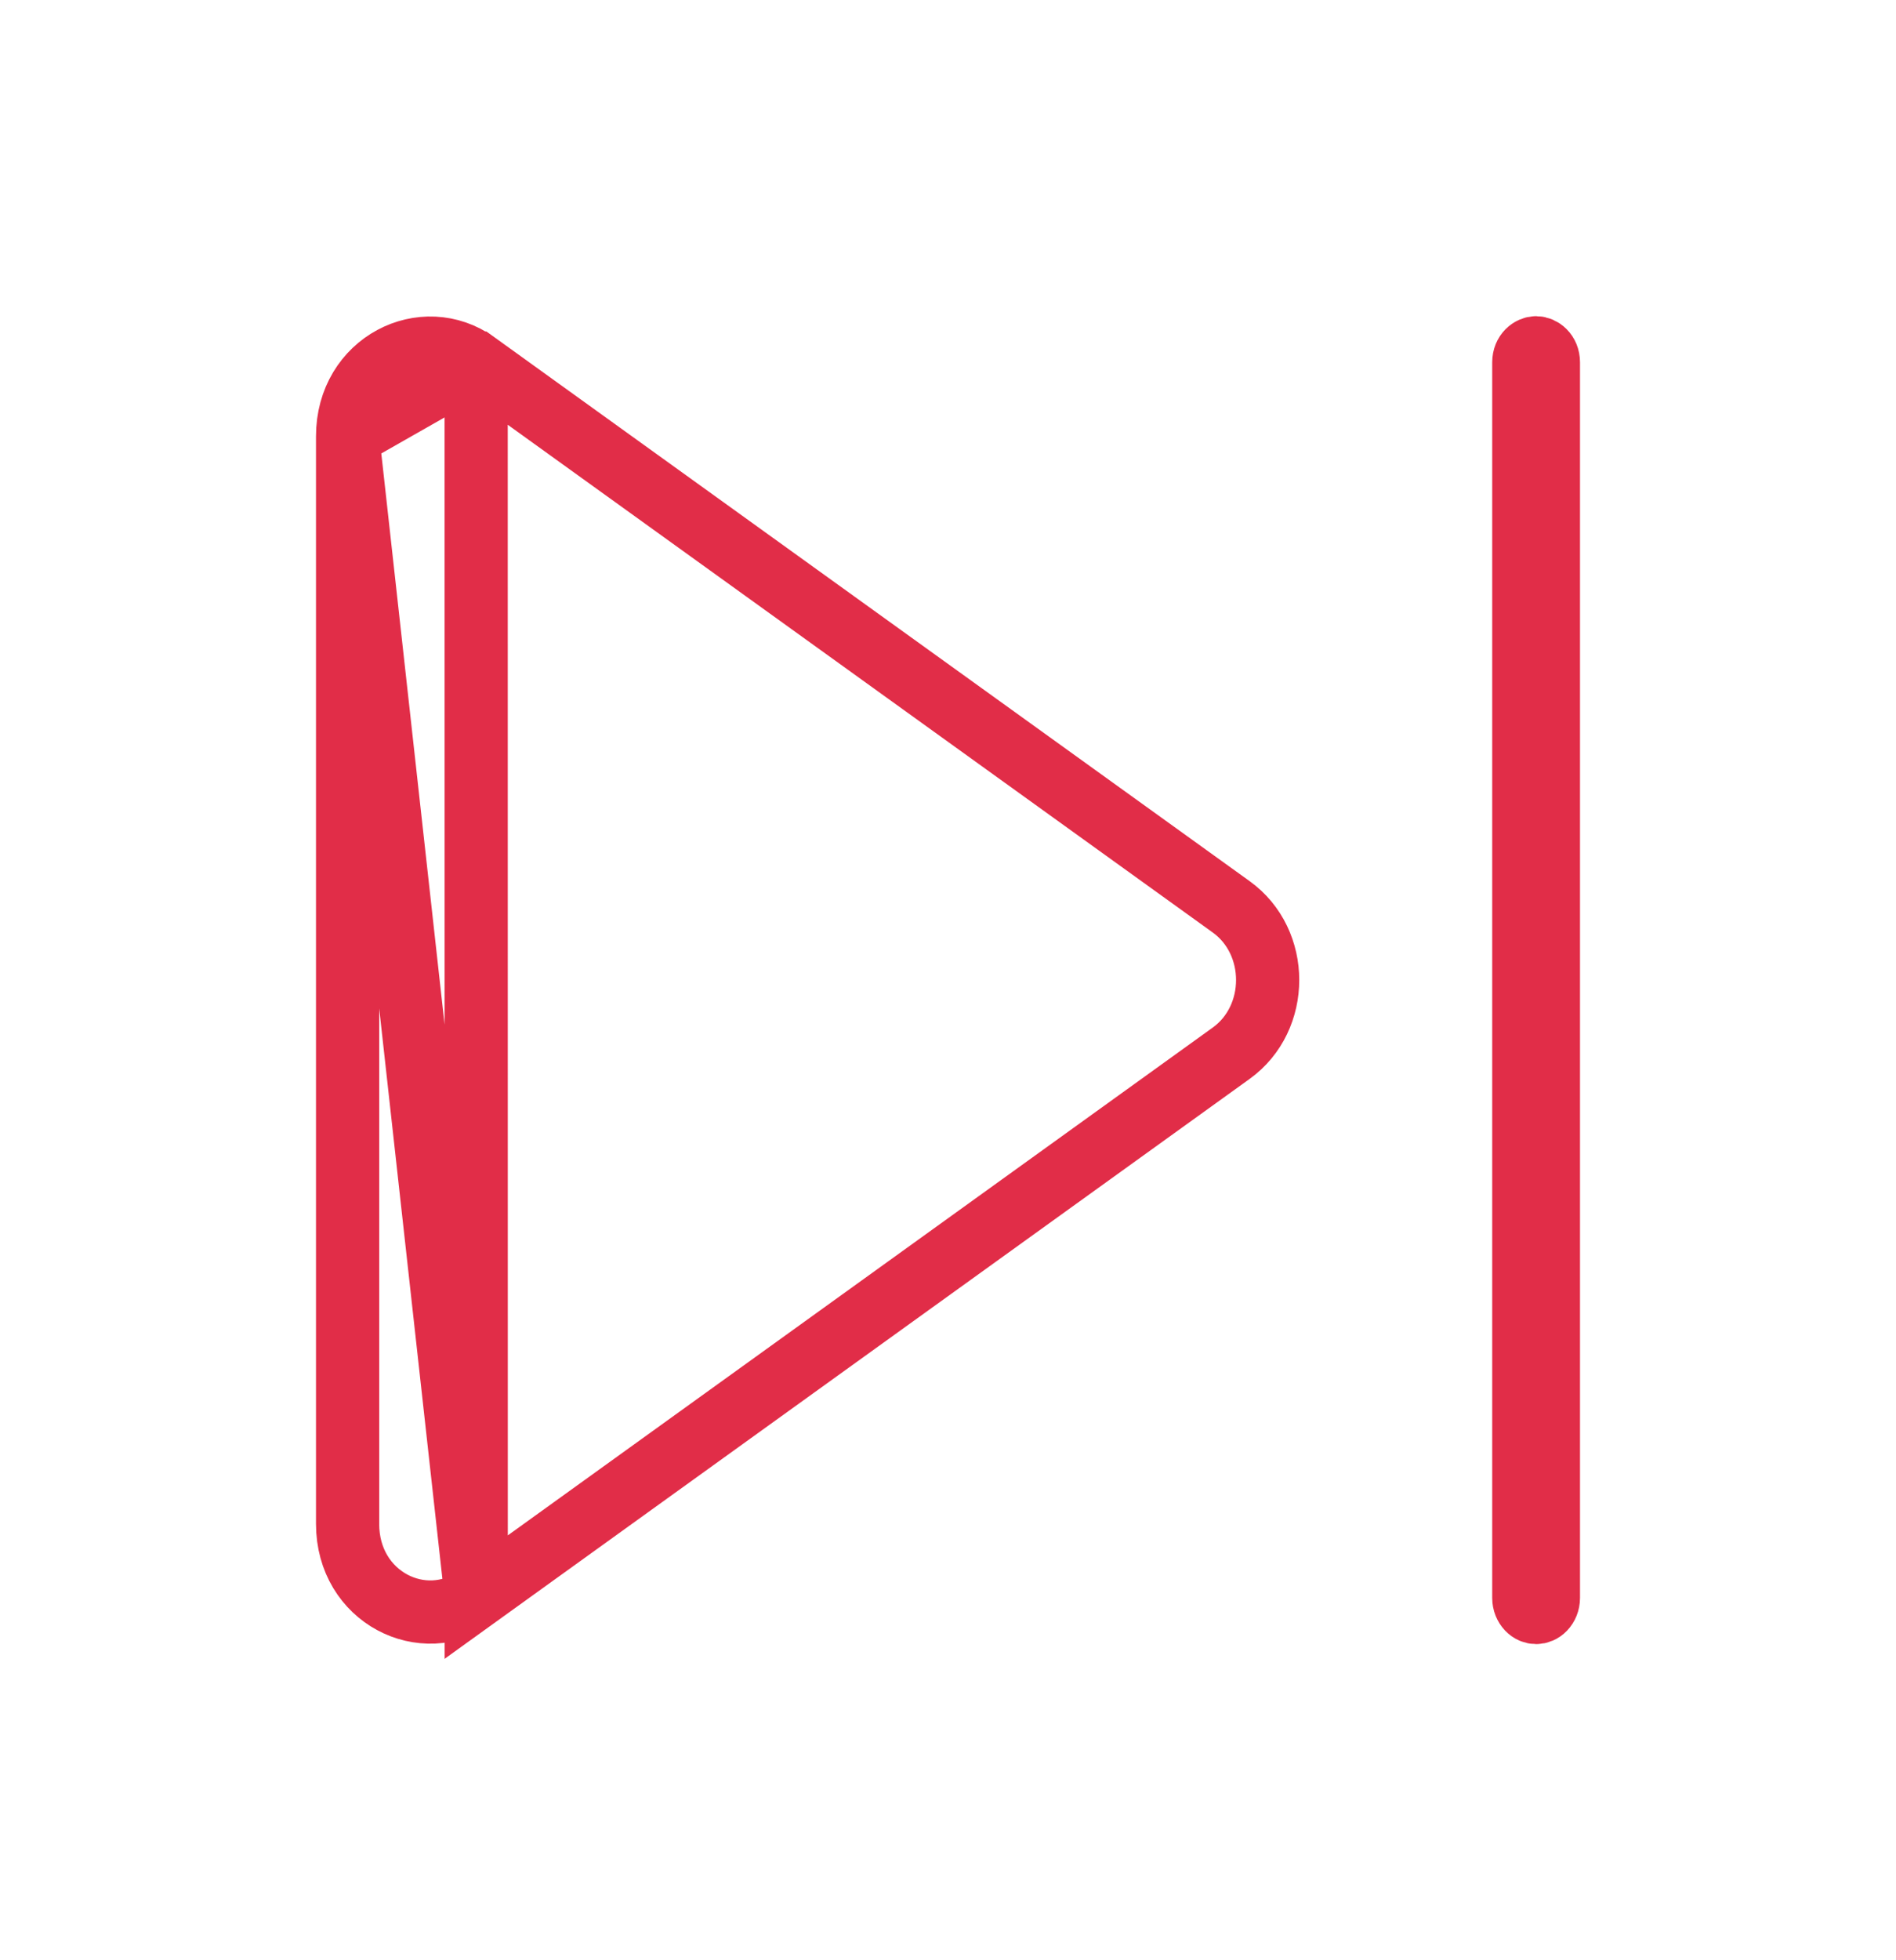<svg width="30" height="31" viewBox="0 0 30 31" fill="none" xmlns="http://www.w3.org/2000/svg">
<path d="M7.534 5.742L7.535 5.742L19.481 14.341L19.481 14.341C20.25 14.894 20.25 16.103 19.481 16.656L19.481 16.656L7.535 25.257L7.534 5.742ZM7.534 5.742C6.704 5.144 5.5 5.734 5.5 6.899M7.534 5.742L5.5 6.899M5.5 6.899V24.1C5.5 25.264 6.703 25.855 7.535 25.257L5.5 6.899ZM24.306 5.5C24.221 5.5 24.111 5.58 24.111 5.729V25.271C24.111 25.339 24.137 25.4 24.177 25.442C24.215 25.482 24.262 25.5 24.306 25.5C24.349 25.5 24.396 25.482 24.434 25.442C24.474 25.4 24.5 25.339 24.5 25.271V5.729C24.5 5.58 24.39 5.5 24.306 5.5Z" stroke="#E12D48"/>
</svg>
